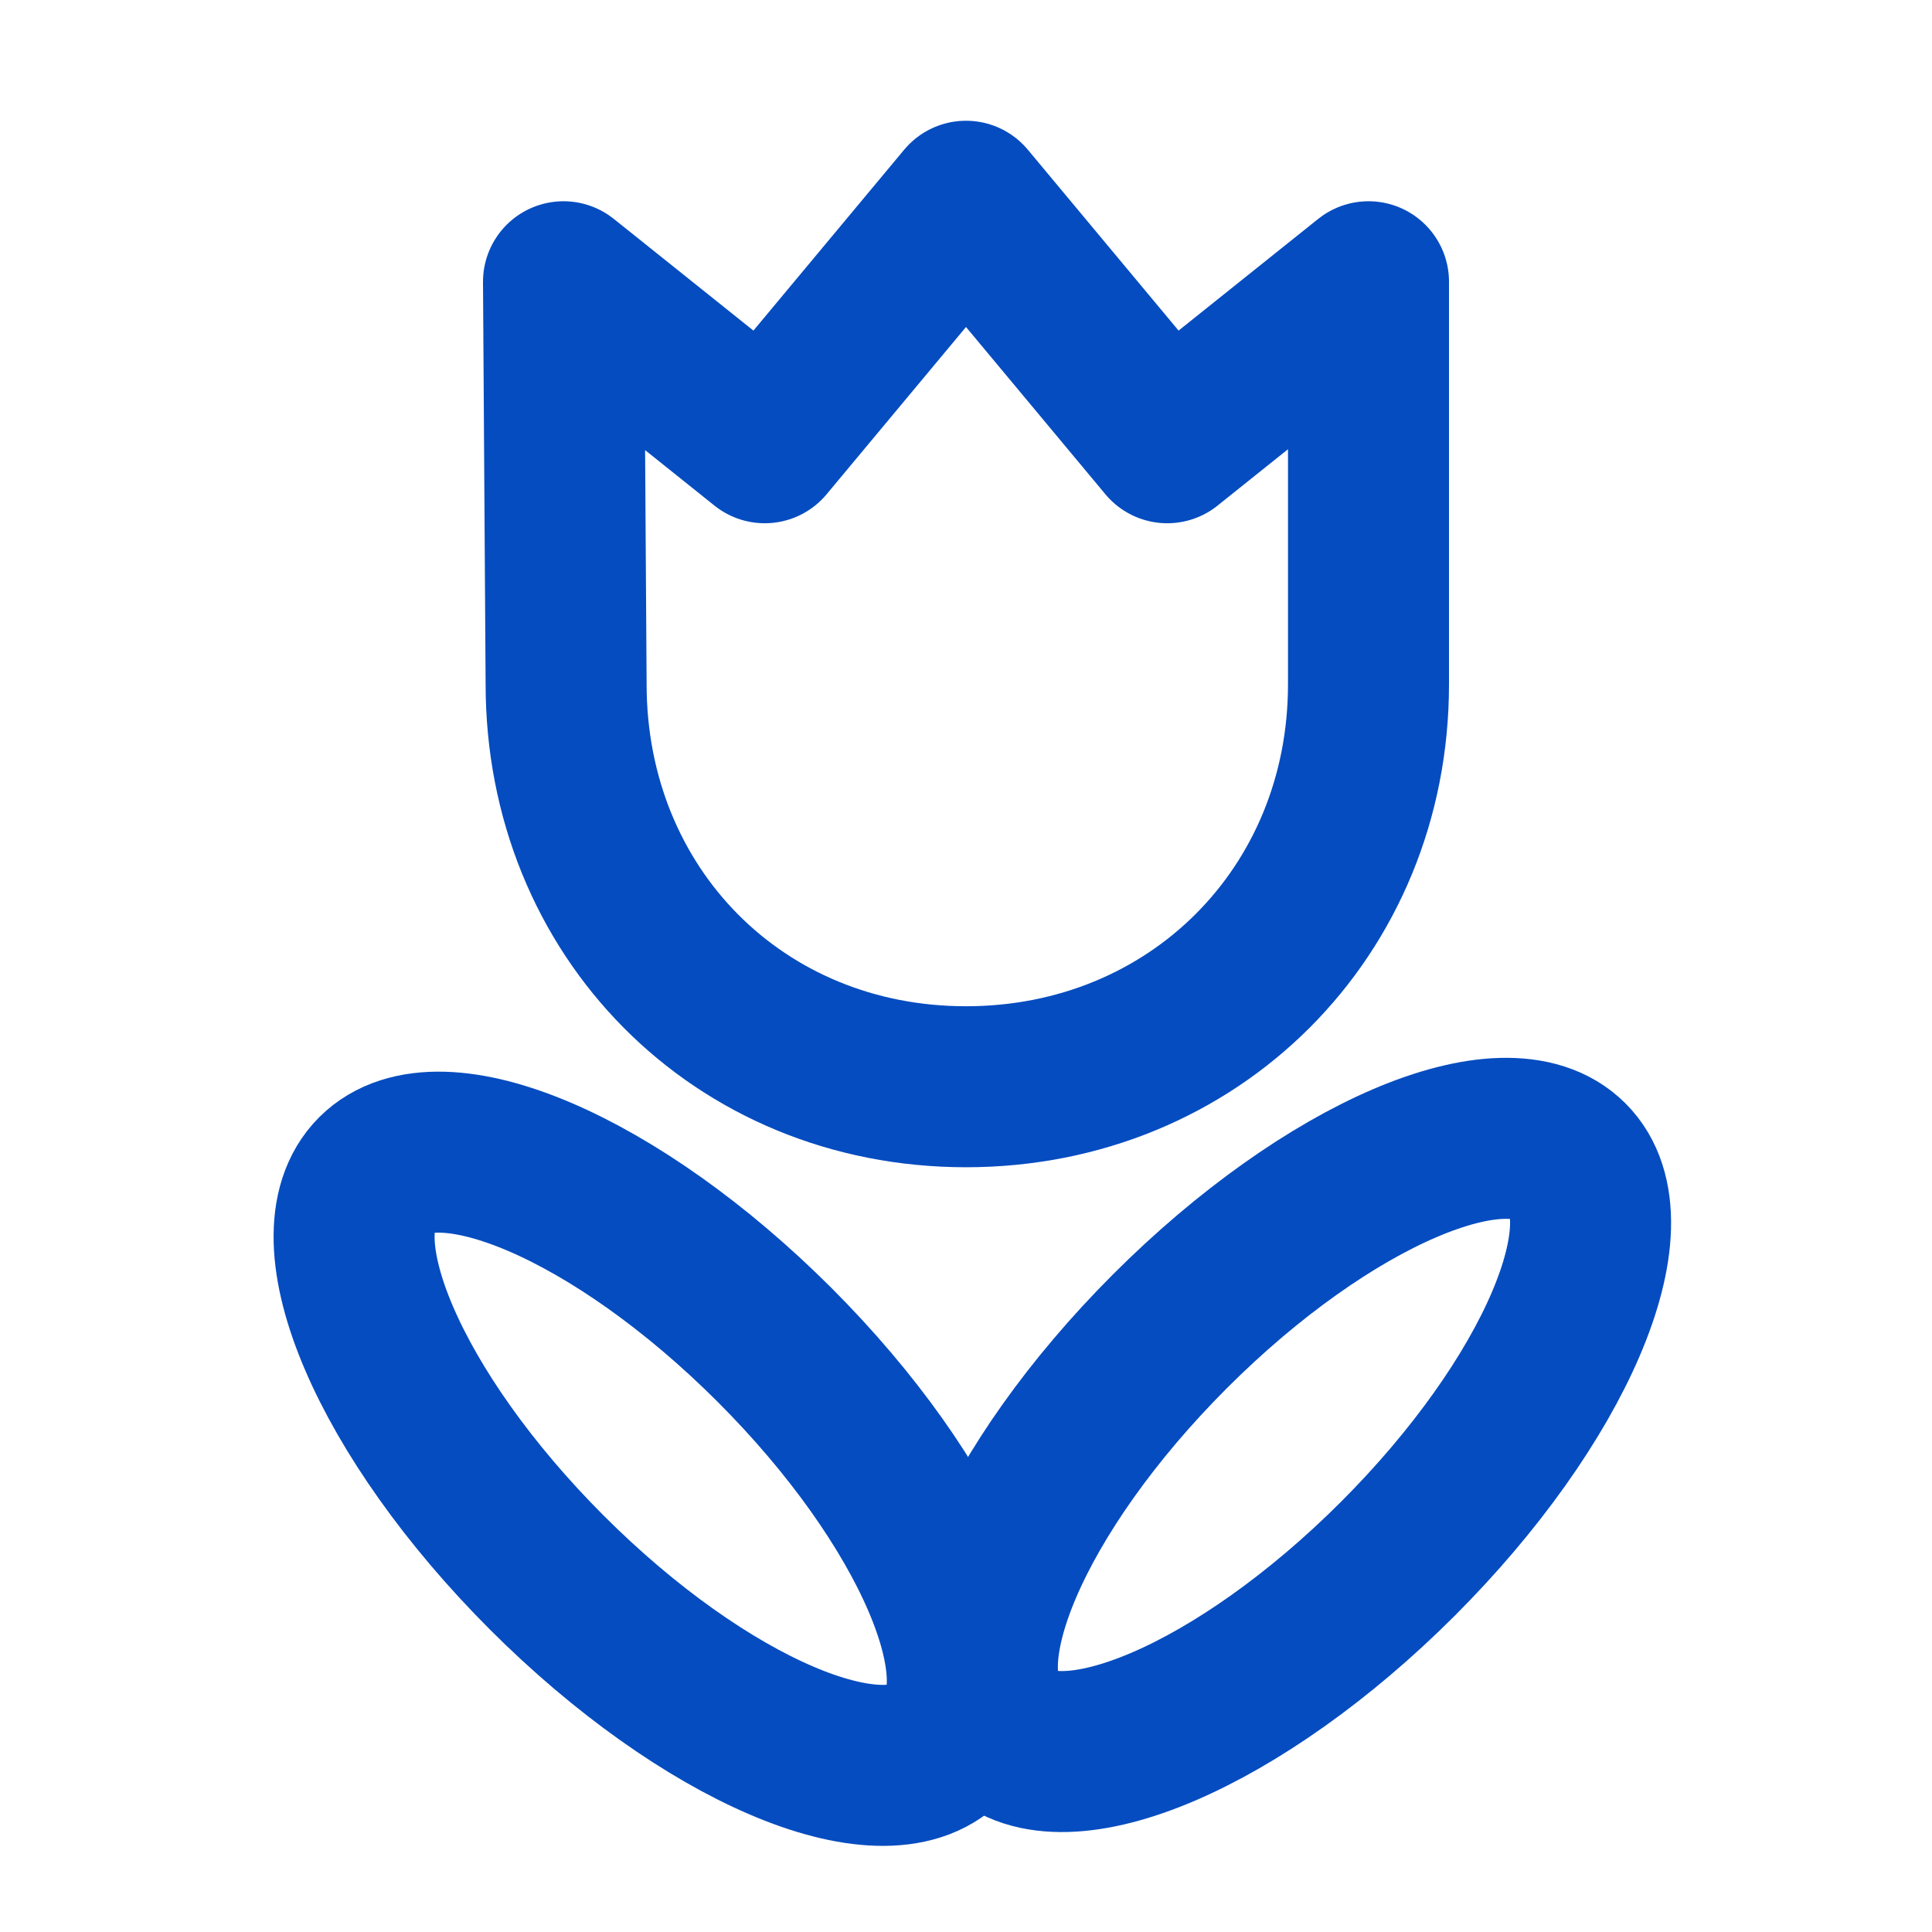 <svg width="48" height="48" viewBox="0 0 48 48" fill="none" xmlns="http://www.w3.org/2000/svg">
<path d="M24 27C18.343 27 14.065 22.657 14.065 17L14 7L19 11L24 5L29 11L34 7V17C34 22.657 29.658 27 24 27ZM23.486 43.314C25.048 41.752 23.149 37.319 19.244 33.414C15.338 29.509 10.906 27.609 9.344 29.172C7.782 30.734 9.681 35.166 13.587 39.072C17.492 42.976 21.923 44.876 23.486 43.314Z" stroke="#054CC0" stroke-width="4" stroke-miterlimit="10" stroke-linecap="round" stroke-linejoin="round"/>
<path d="M24.829 42.97C26.391 44.533 30.823 42.633 34.729 38.728C38.634 34.823 40.533 30.39 38.971 28.828C37.409 27.266 32.977 29.166 29.071 33.071C25.166 36.976 23.267 41.407 24.829 42.97Z" stroke="#054CC0" stroke-width="4" stroke-miterlimit="10" stroke-linecap="round" stroke-linejoin="round"/>
</svg>

